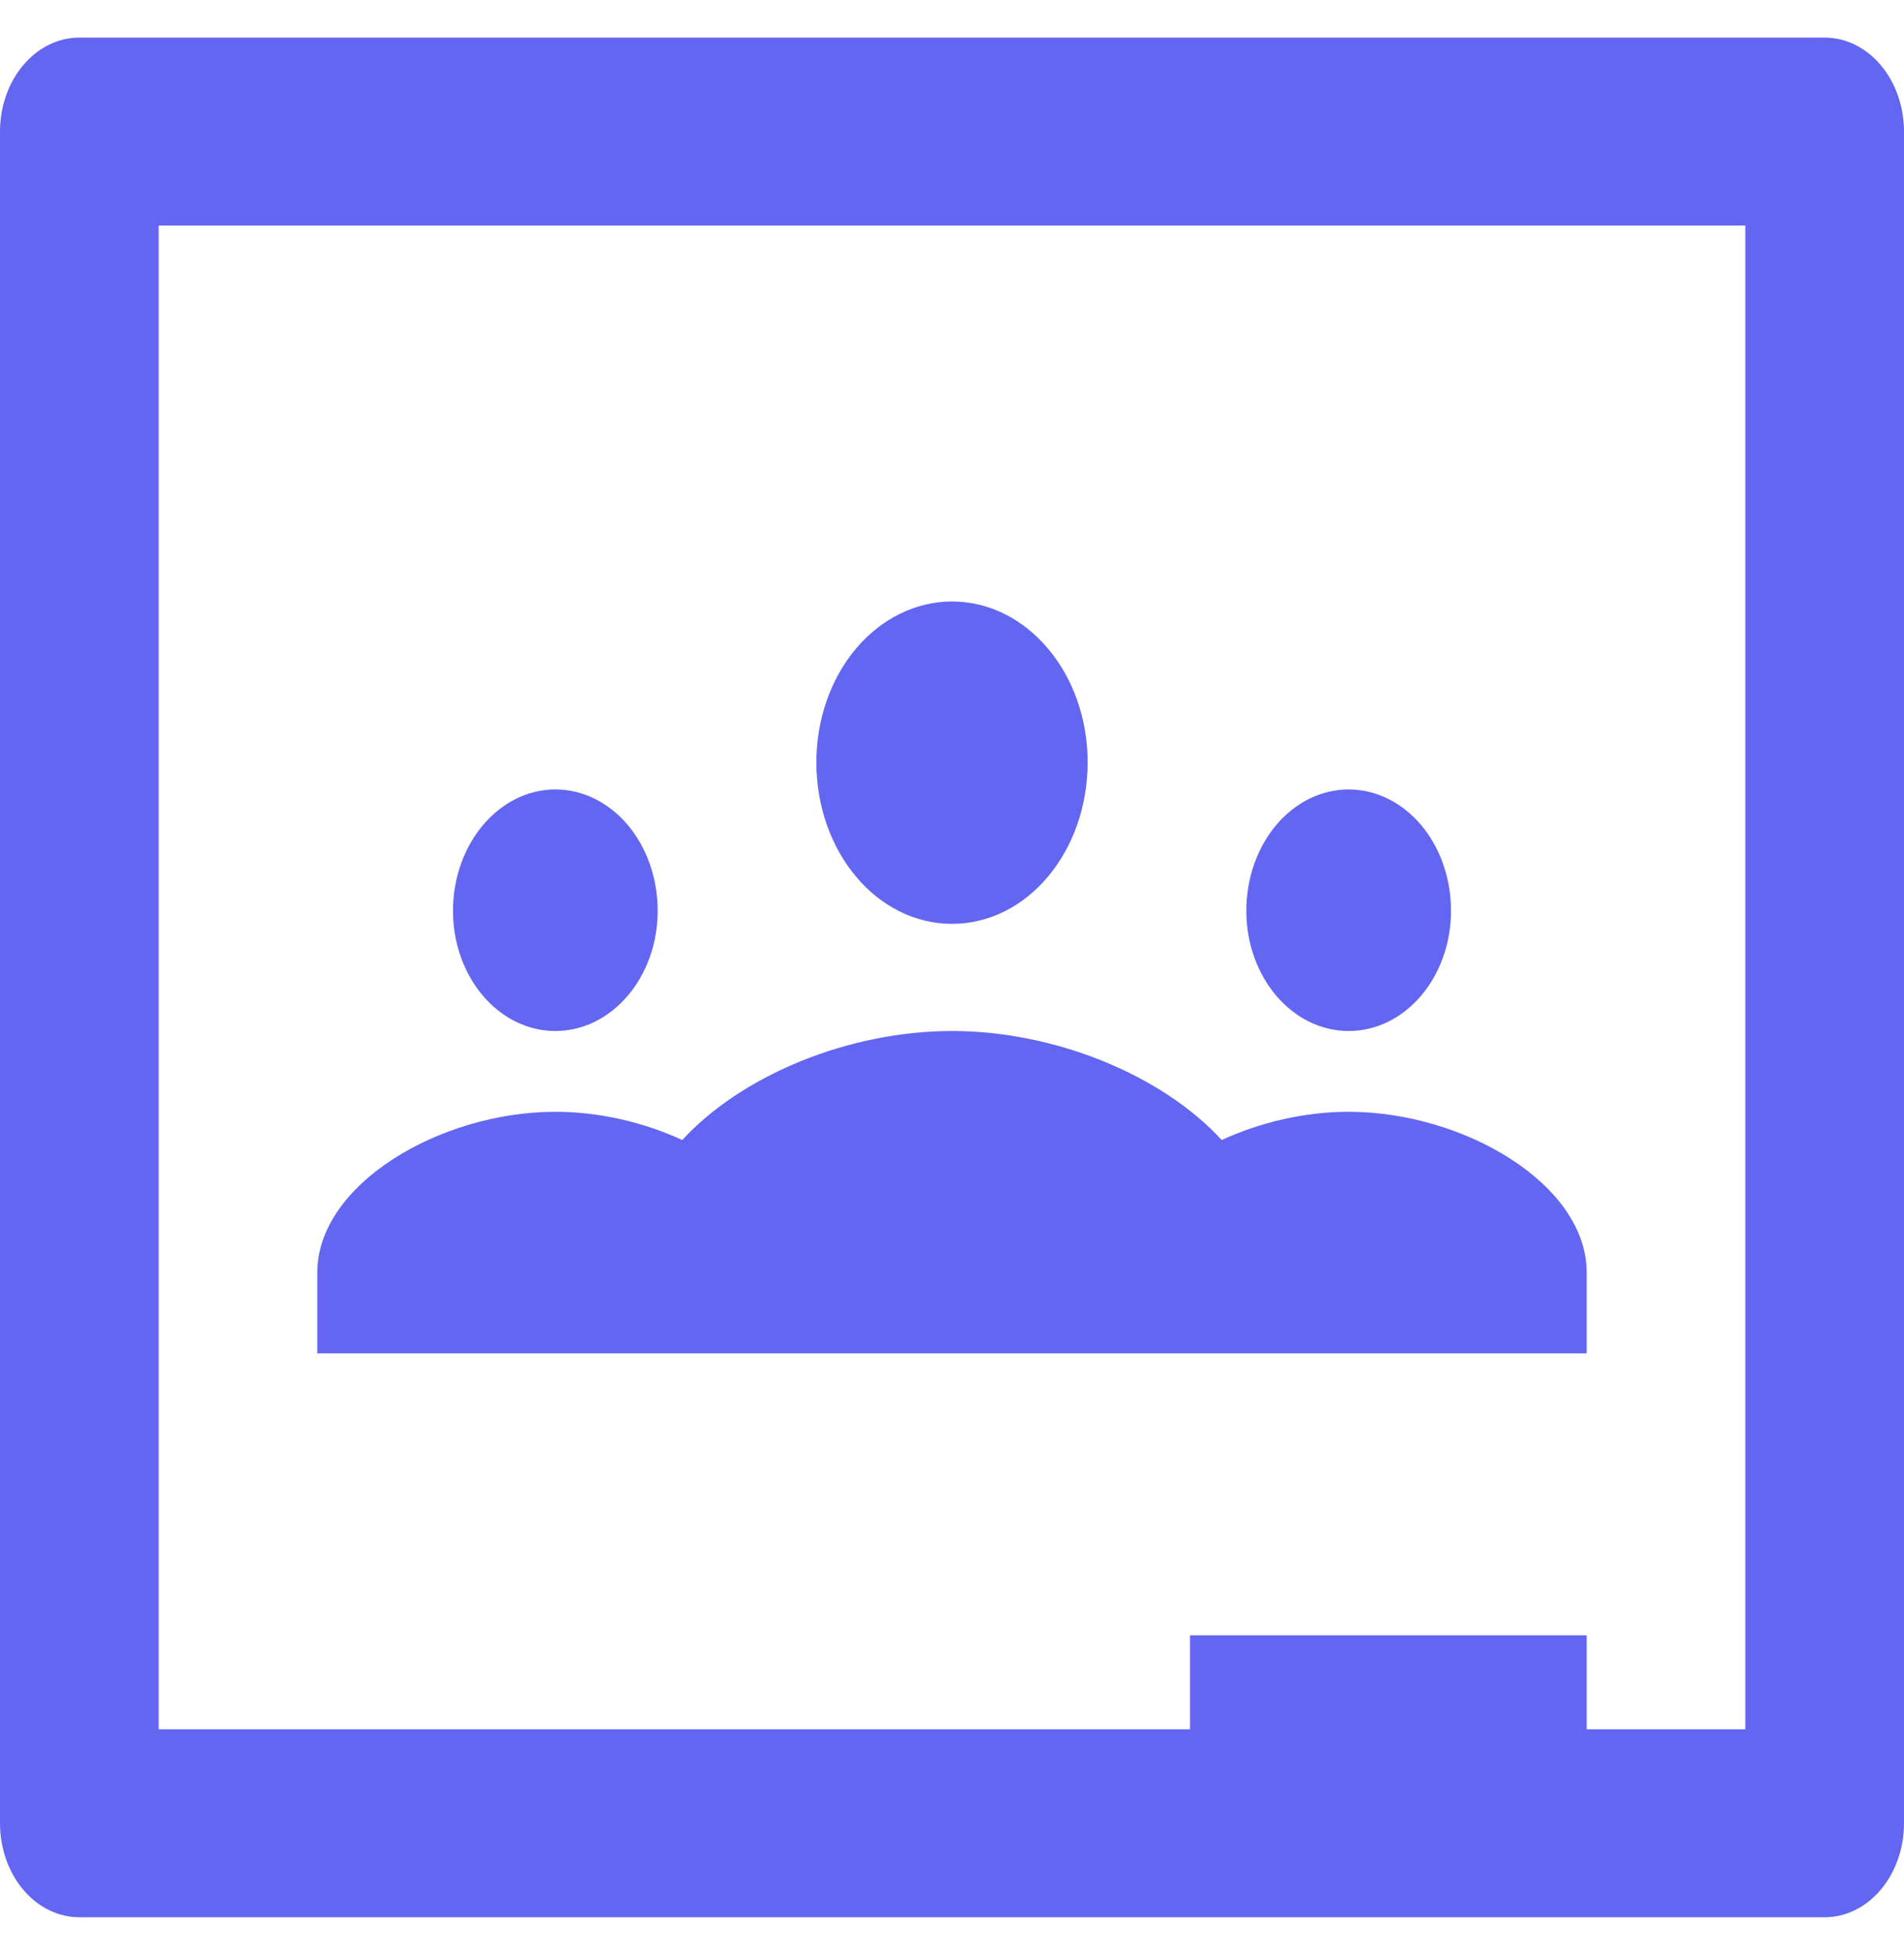 <svg width="38" height="39" viewBox="0 0 38 39" fill="none" xmlns="http://www.w3.org/2000/svg">
<path d="M36.417 0.75H1.583C1.163 0.75 0.761 0.948 0.464 1.299C0.167 1.651 0 2.128 0 2.625L0 36.375C0 36.872 0.167 37.349 0.464 37.701C0.761 38.053 1.163 38.25 1.583 38.25H36.417C36.837 38.25 37.239 38.053 37.536 37.701C37.833 37.349 38 36.872 38 36.375V2.625C38 2.128 37.833 1.651 37.536 1.299C37.239 0.948 36.837 0.75 36.417 0.75ZM34.833 34.5H31.667V32.625H23.75V34.5H3.167V4.5H34.833V34.5ZM16.293 15.206C16.293 14.356 16.578 13.54 17.085 12.939C17.593 12.338 18.282 12 19 12C20.504 12 21.707 13.444 21.707 15.206C21.707 16.988 20.504 18.431 19 18.431C17.496 18.431 16.293 16.988 16.293 15.206ZM9.041 18.169C9.041 16.837 9.959 15.75 11.083 15.75C11.625 15.75 12.145 16.005 12.528 16.458C12.911 16.912 13.126 17.527 13.126 18.169C13.126 19.5 12.207 20.569 11.083 20.569C9.959 20.569 9.041 19.5 9.041 18.169ZM24.874 18.169C24.874 17.527 25.089 16.912 25.472 16.458C25.855 16.005 26.375 15.75 26.917 15.75C27.458 15.75 27.978 16.005 28.361 16.458C28.744 16.912 28.959 17.527 28.959 18.169C28.959 19.5 28.041 20.569 26.917 20.569C25.793 20.569 24.874 19.5 24.874 18.169ZM31.667 25.387V27H6.333V25.387C6.333 23.625 8.787 22.181 11.083 22.181C11.954 22.181 12.841 22.387 13.617 22.744C14.804 21.45 16.942 20.569 19 20.569C21.058 20.569 23.196 21.45 24.383 22.744C25.159 22.387 26.046 22.181 26.917 22.181C29.212 22.181 31.667 23.625 31.667 25.387Z" fill="#6366F1"/>
</svg>

